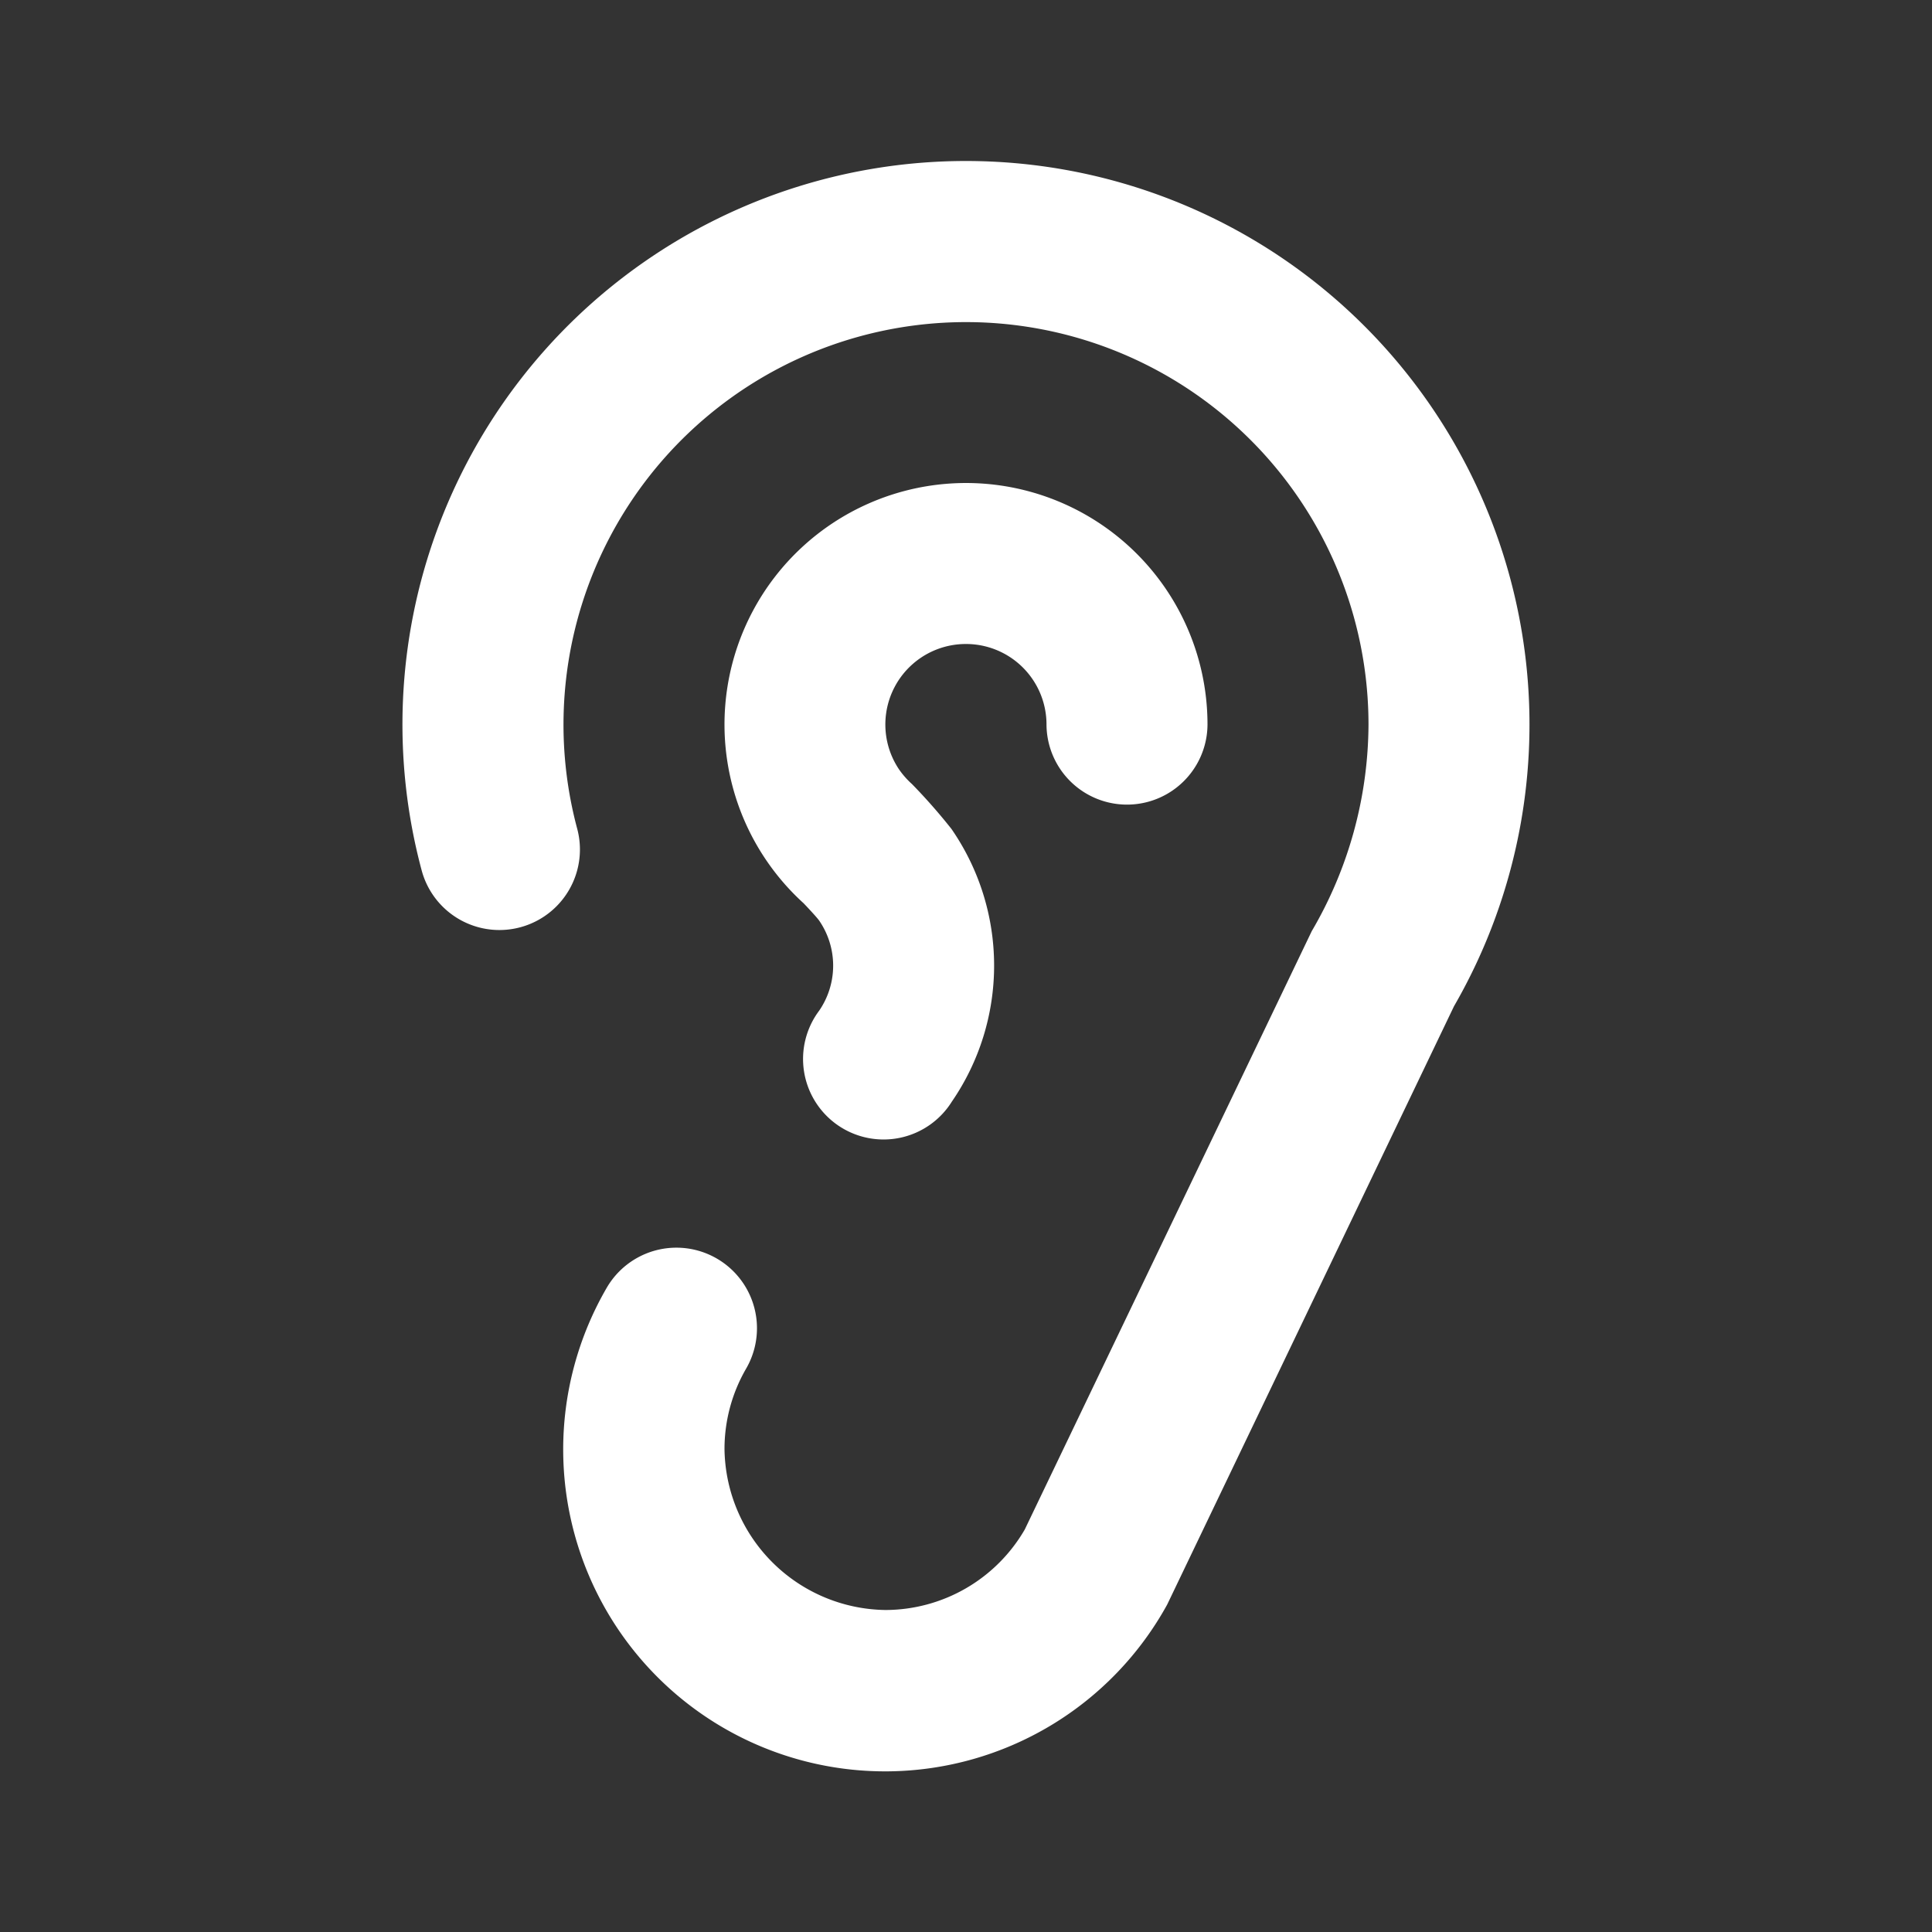 <?xml version="1.0" standalone="no"?><!DOCTYPE svg PUBLIC "-//W3C//DTD SVG 1.1//EN" "http://www.w3.org/Graphics/SVG/1.1/DTD/svg11.dtd"><svg t="1608292832389" class="icon" viewBox="0 0 1024 1024" version="1.1" xmlns="http://www.w3.org/2000/svg" p-id="1450" width="64" height="64" xmlns:xlink="http://www.w3.org/1999/xlink"><rect x="0" y="0" width="1024" height="1024" fill="#333333" stroke="none"/><defs><style type="text/css"></style></defs><path d="M512 85.333a298.667 298.667 0 0 0-288.512 375.979 42.667 42.667 0 0 0 82.432-22.101A213.333 213.333 0 1 1 725.333 384a218.197 218.197 0 0 1-30.08 109.525L543.147 810.667A85.547 85.547 0 0 1 469.333 853.333a86.485 86.485 0 0 1-85.333-85.333 84.992 84.992 0 0 1 11.477-42.624 42.667 42.667 0 0 0-73.941-42.752 170.624 170.624 0 1 0 297.088 167.851l152.021-317.141A298.667 298.667 0 0 0 512 85.333z m0 256a42.667 42.667 0 0 1 42.667 42.667 42.667 42.667 0 0 0 85.333 0 128 128 0 1 0-214.101 94.72c0.427 0.427 6.912 7.253 8.277 9.216a42.155 42.155 0 0 1 0 47.744 42.667 42.667 0 1 0 70.315 48.213 127.275 127.275 0 0 0-0.213-144.555 303.957 303.957 0 0 0-20.907-23.765 45.013 45.013 0 0 1-6.827-7.723A42.667 42.667 0 0 1 512 341.333z" p-id="1451" fill="#ffffff"></path></svg>